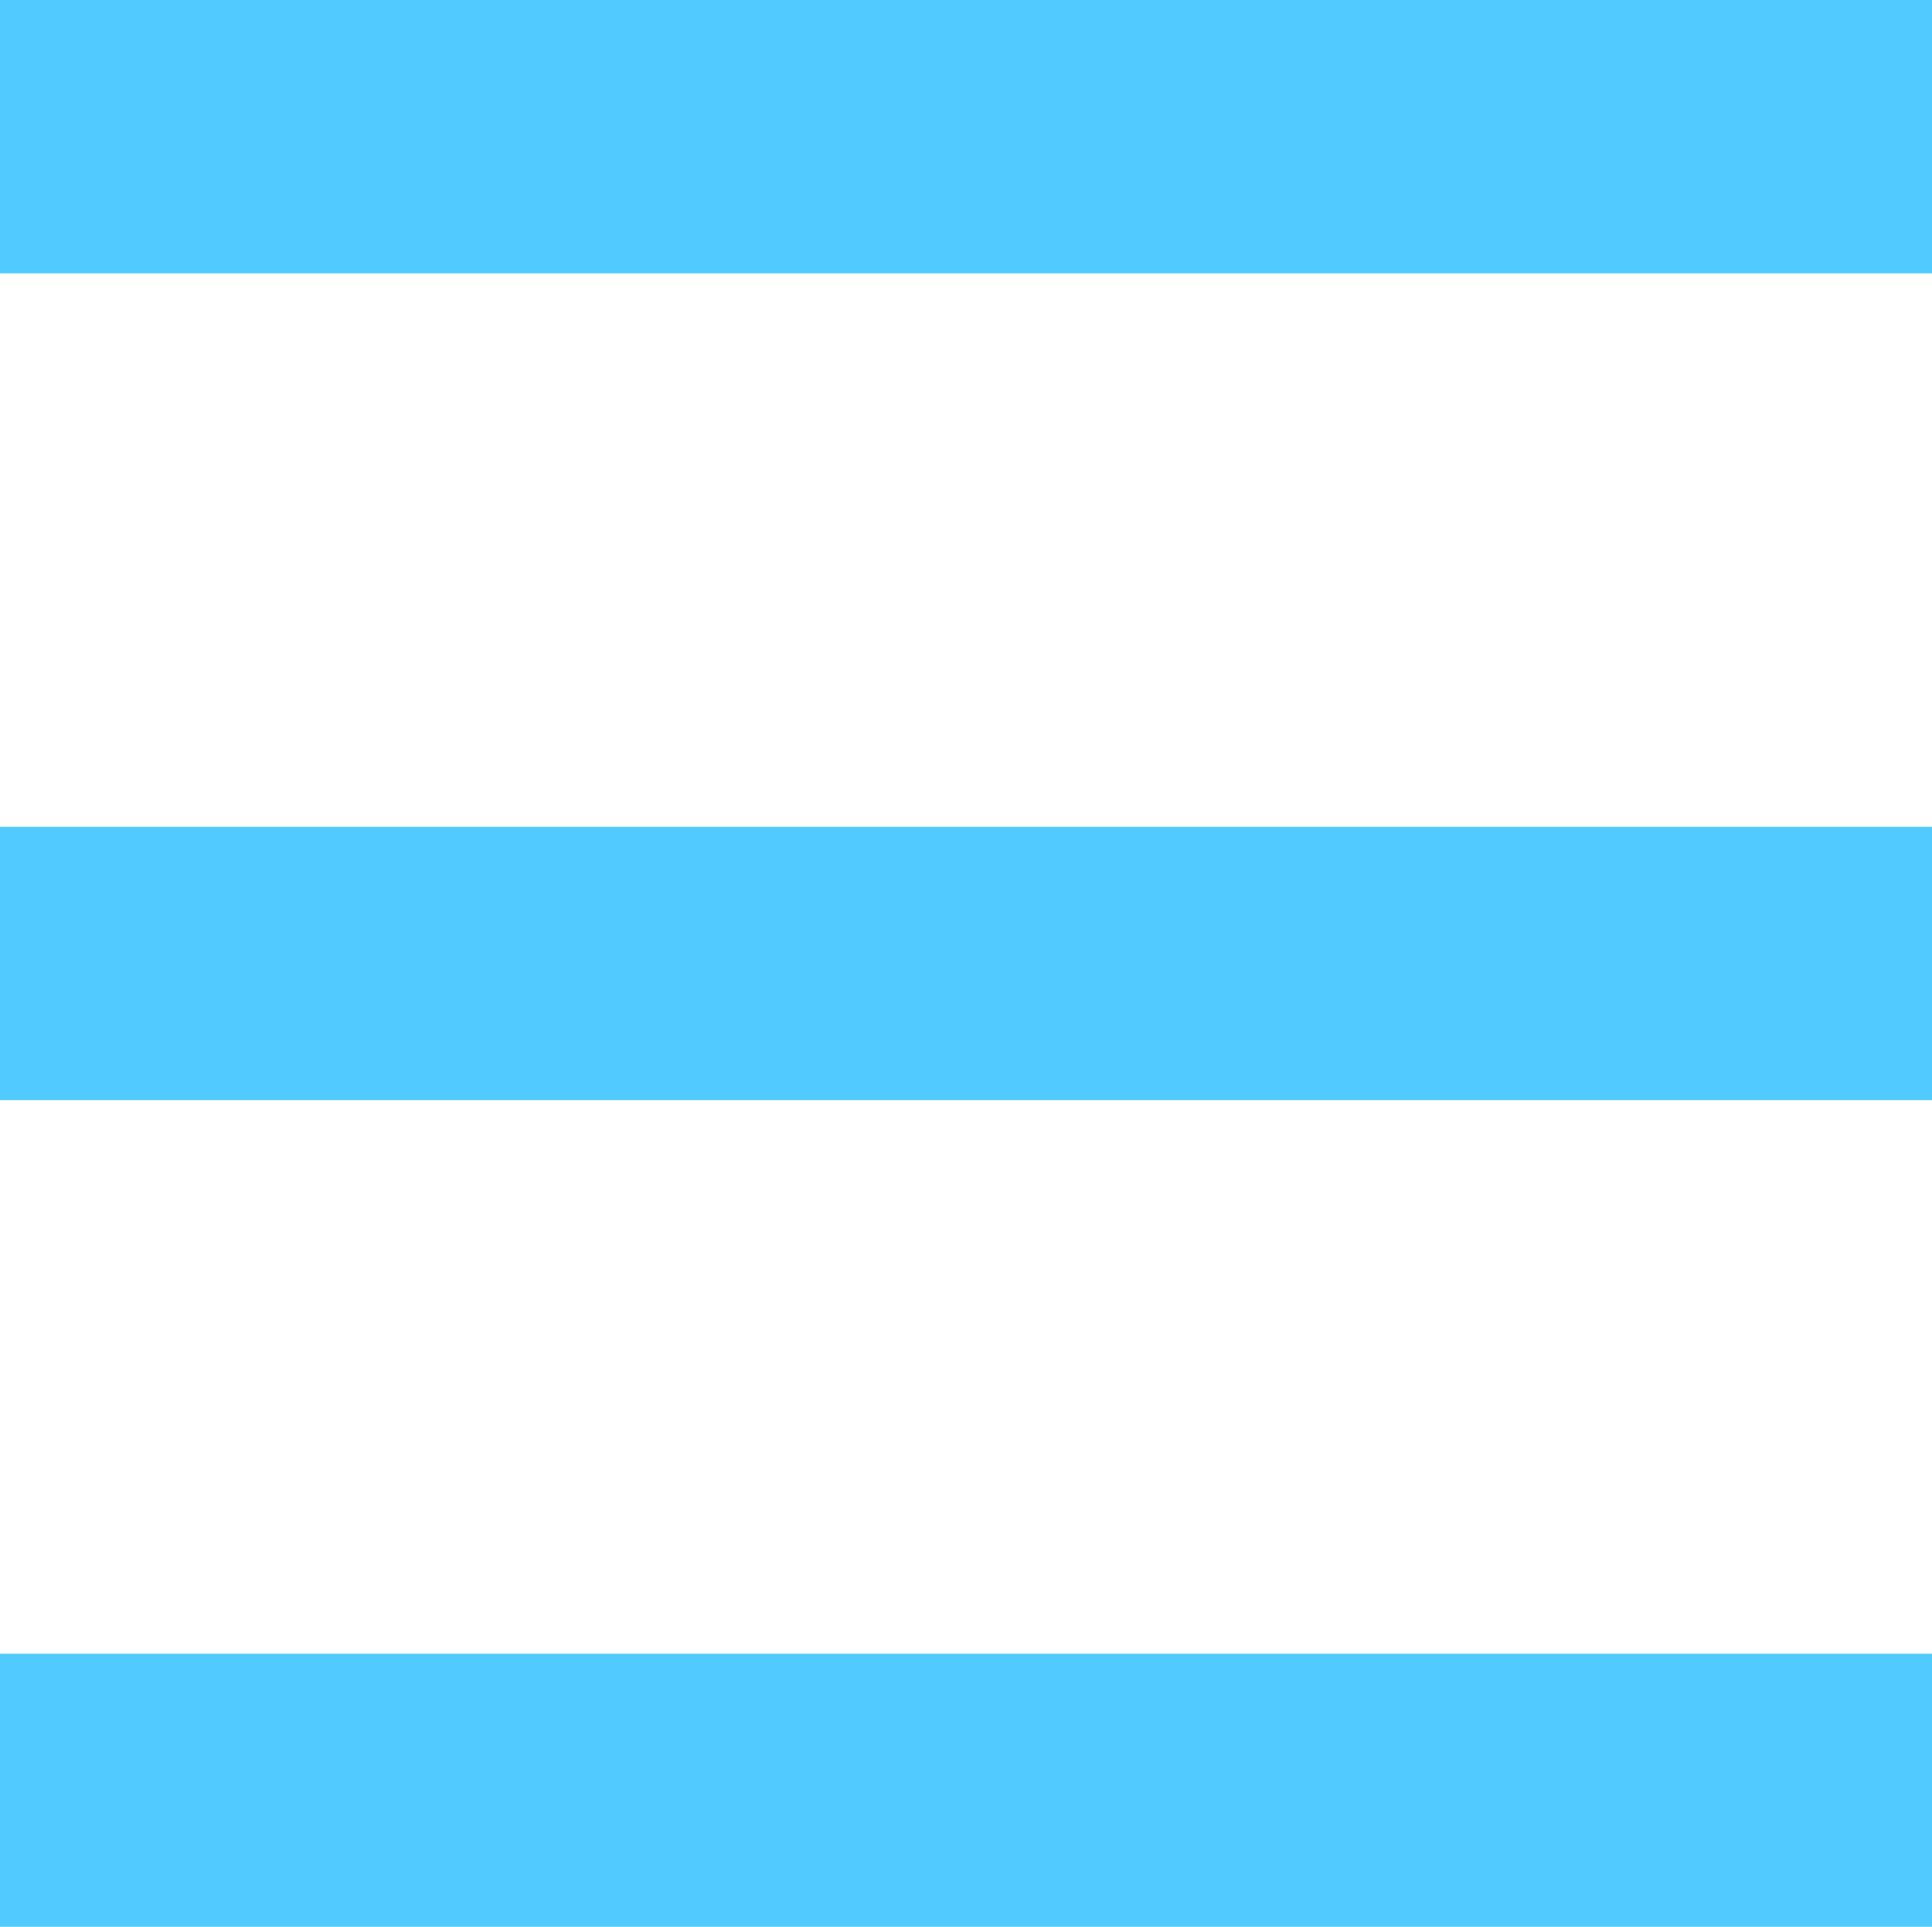 <svg xmlns="http://www.w3.org/2000/svg" viewBox="385 214 14.02 13.986">
  <defs>
    <style>
      .cls-1 {
        fill: #51caff;
      }
    </style>
  </defs>
  <path id="icon_list_view_selected" class="cls-1" d="M2.99,10.992H17.01V9.008H2.99Zm0,6H17.01V15.01H2.99Zm0-13.986V4.991H17.01V3.007Z" transform="translate(382.01 210.993)"/>
</svg>
